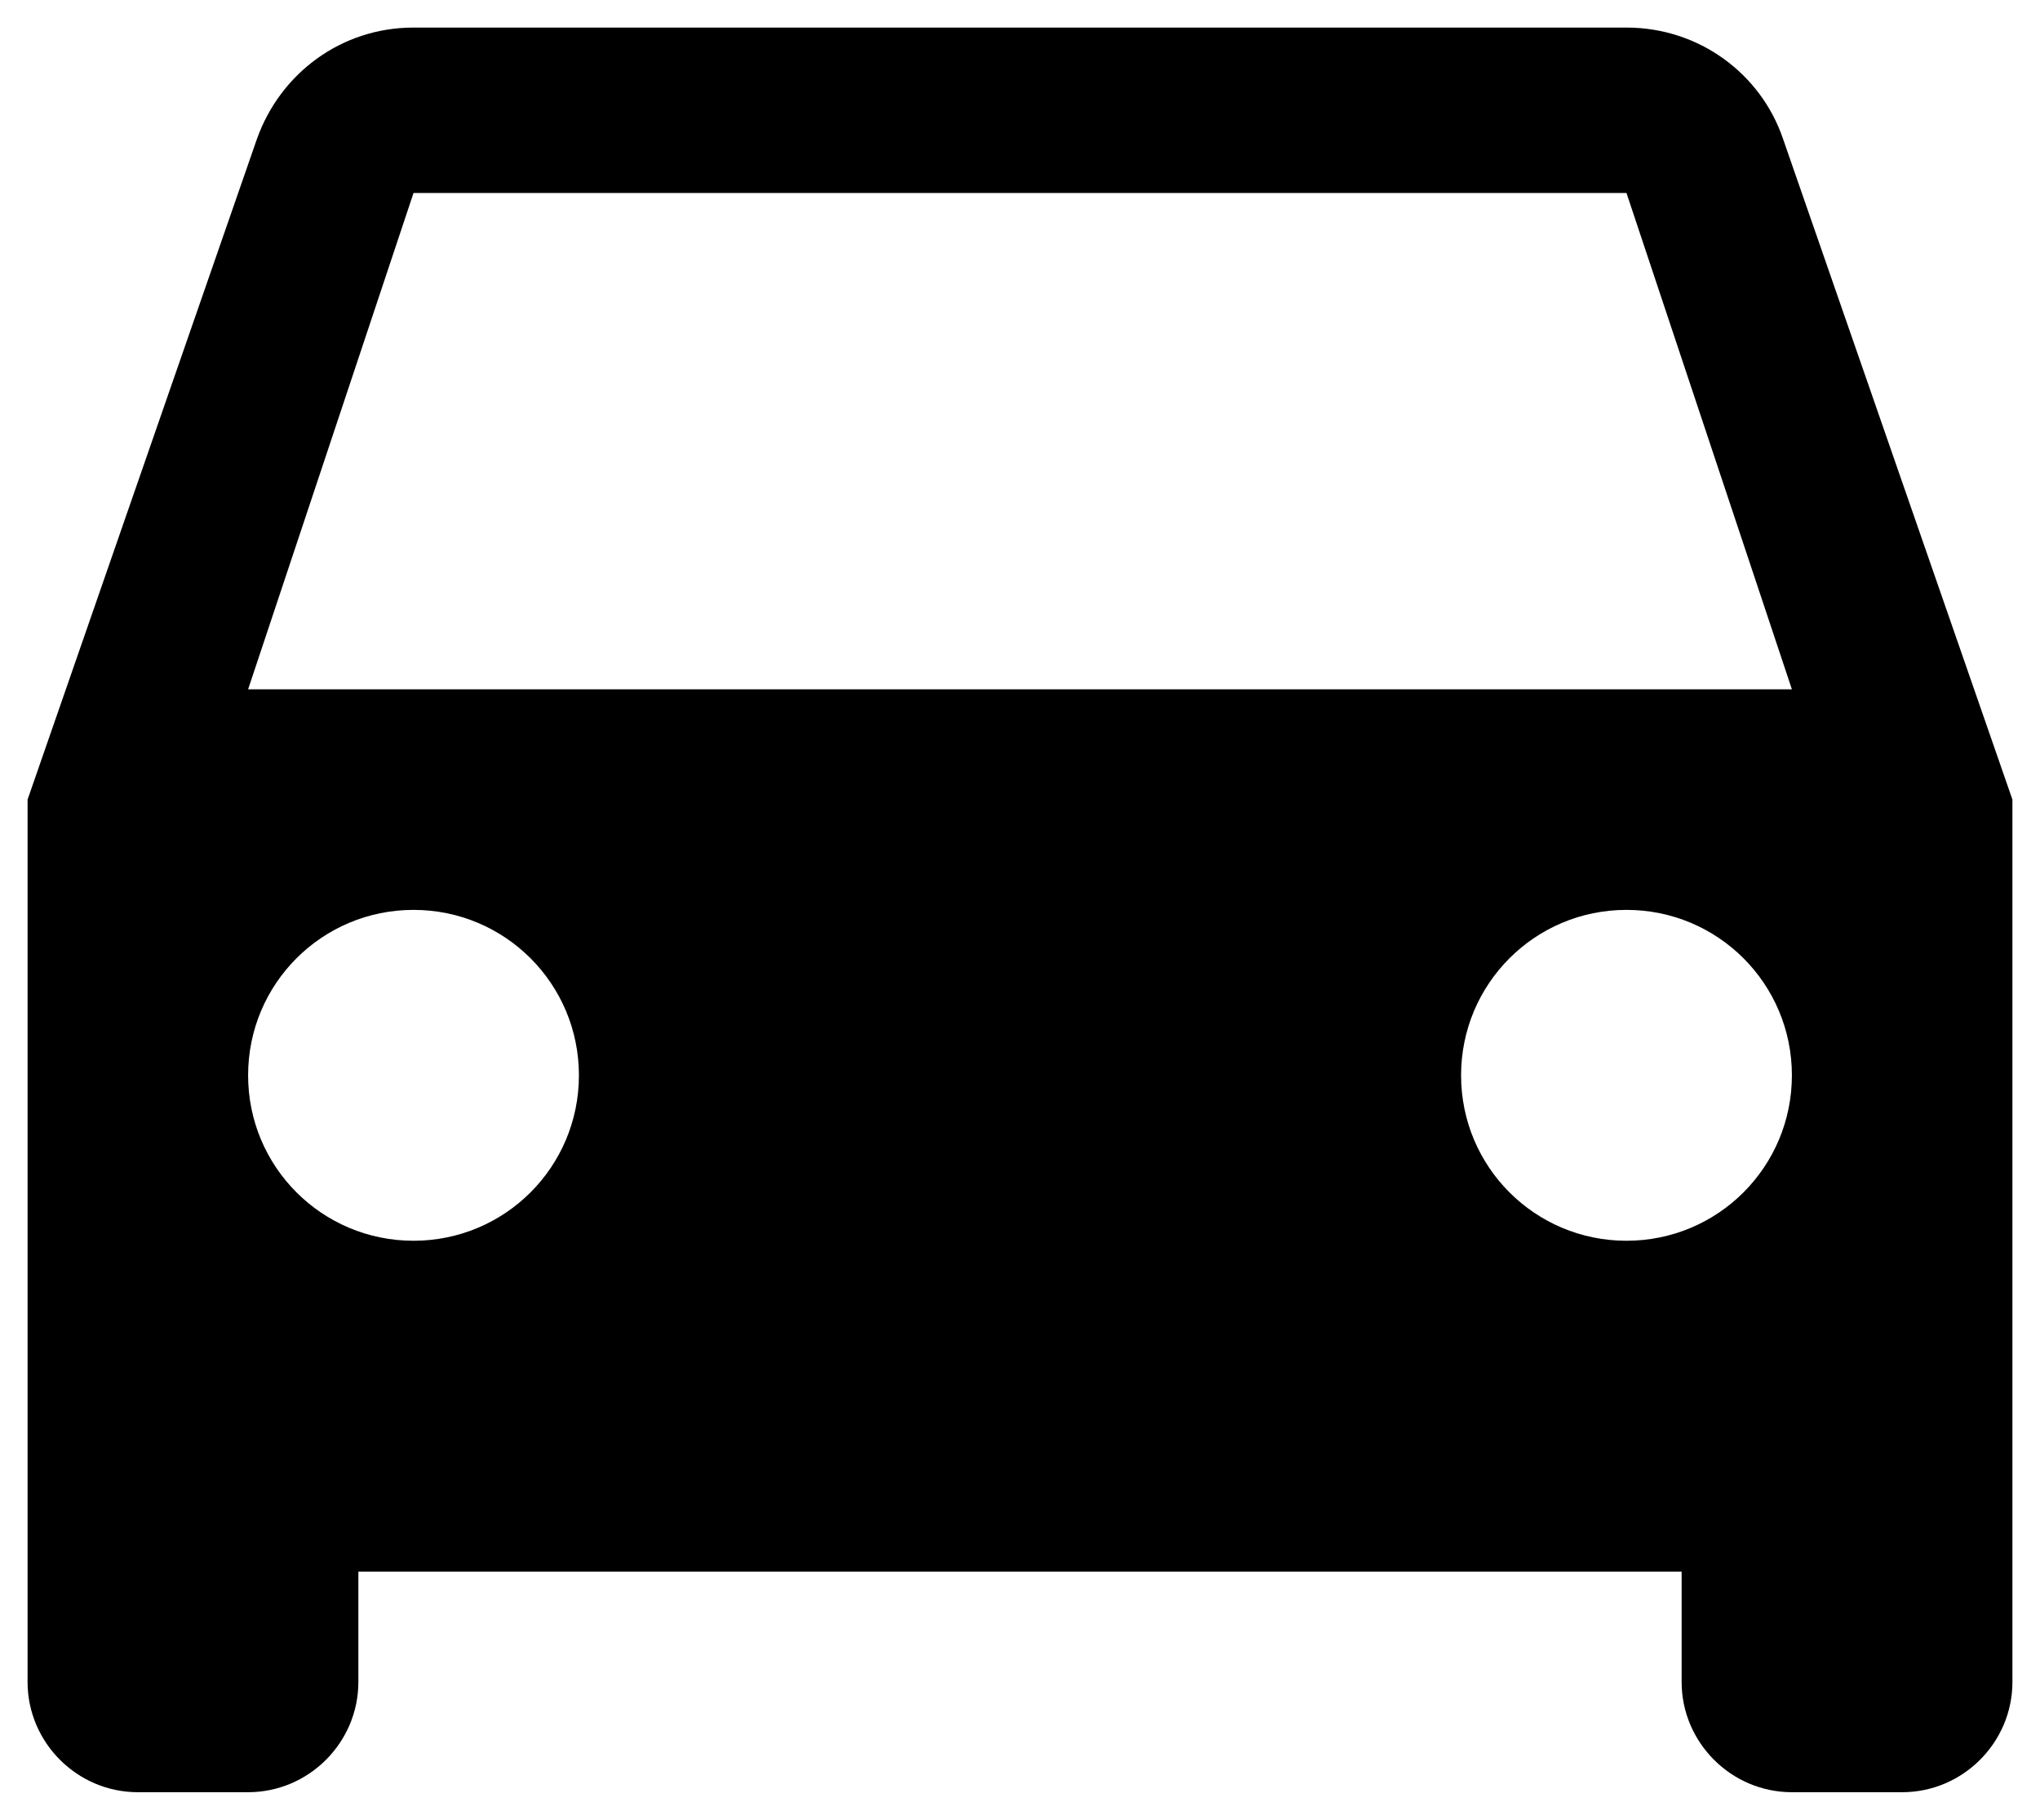 <svg width="37" height="33" viewBox="0 0 37 33" fill="none" xmlns="http://www.w3.org/2000/svg">
<path d="M32.34 2.52C31.94 1.34 30.82 0.5 29.5 0.5H7.5C6.18 0.5 5.08 1.34 4.66 2.52L0.5 14.5V30.5C0.5 31.6 1.4 32.5 2.5 32.5H4.5C5.6 32.5 6.5 31.6 6.5 30.5V28.5H30.5V30.5C30.5 31.6 31.4 32.5 32.5 32.5H34.5C35.6 32.5 36.5 31.6 36.5 30.5V14.5L32.34 2.52ZM7.5 22.5C5.84 22.5 4.5 21.16 4.5 19.5C4.5 17.84 5.84 16.5 7.5 16.5C9.16 16.5 10.5 17.84 10.5 19.5C10.5 21.16 9.16 22.5 7.5 22.5ZM29.5 22.5C27.84 22.5 26.5 21.16 26.5 19.5C26.5 17.84 27.84 16.5 29.5 16.5C31.16 16.5 32.5 17.84 32.5 19.5C32.5 21.16 31.16 22.5 29.5 22.5ZM4.5 12.5L7.5 3.5H29.5L32.5 12.5H4.5Z" fill="black"/>
</svg>
